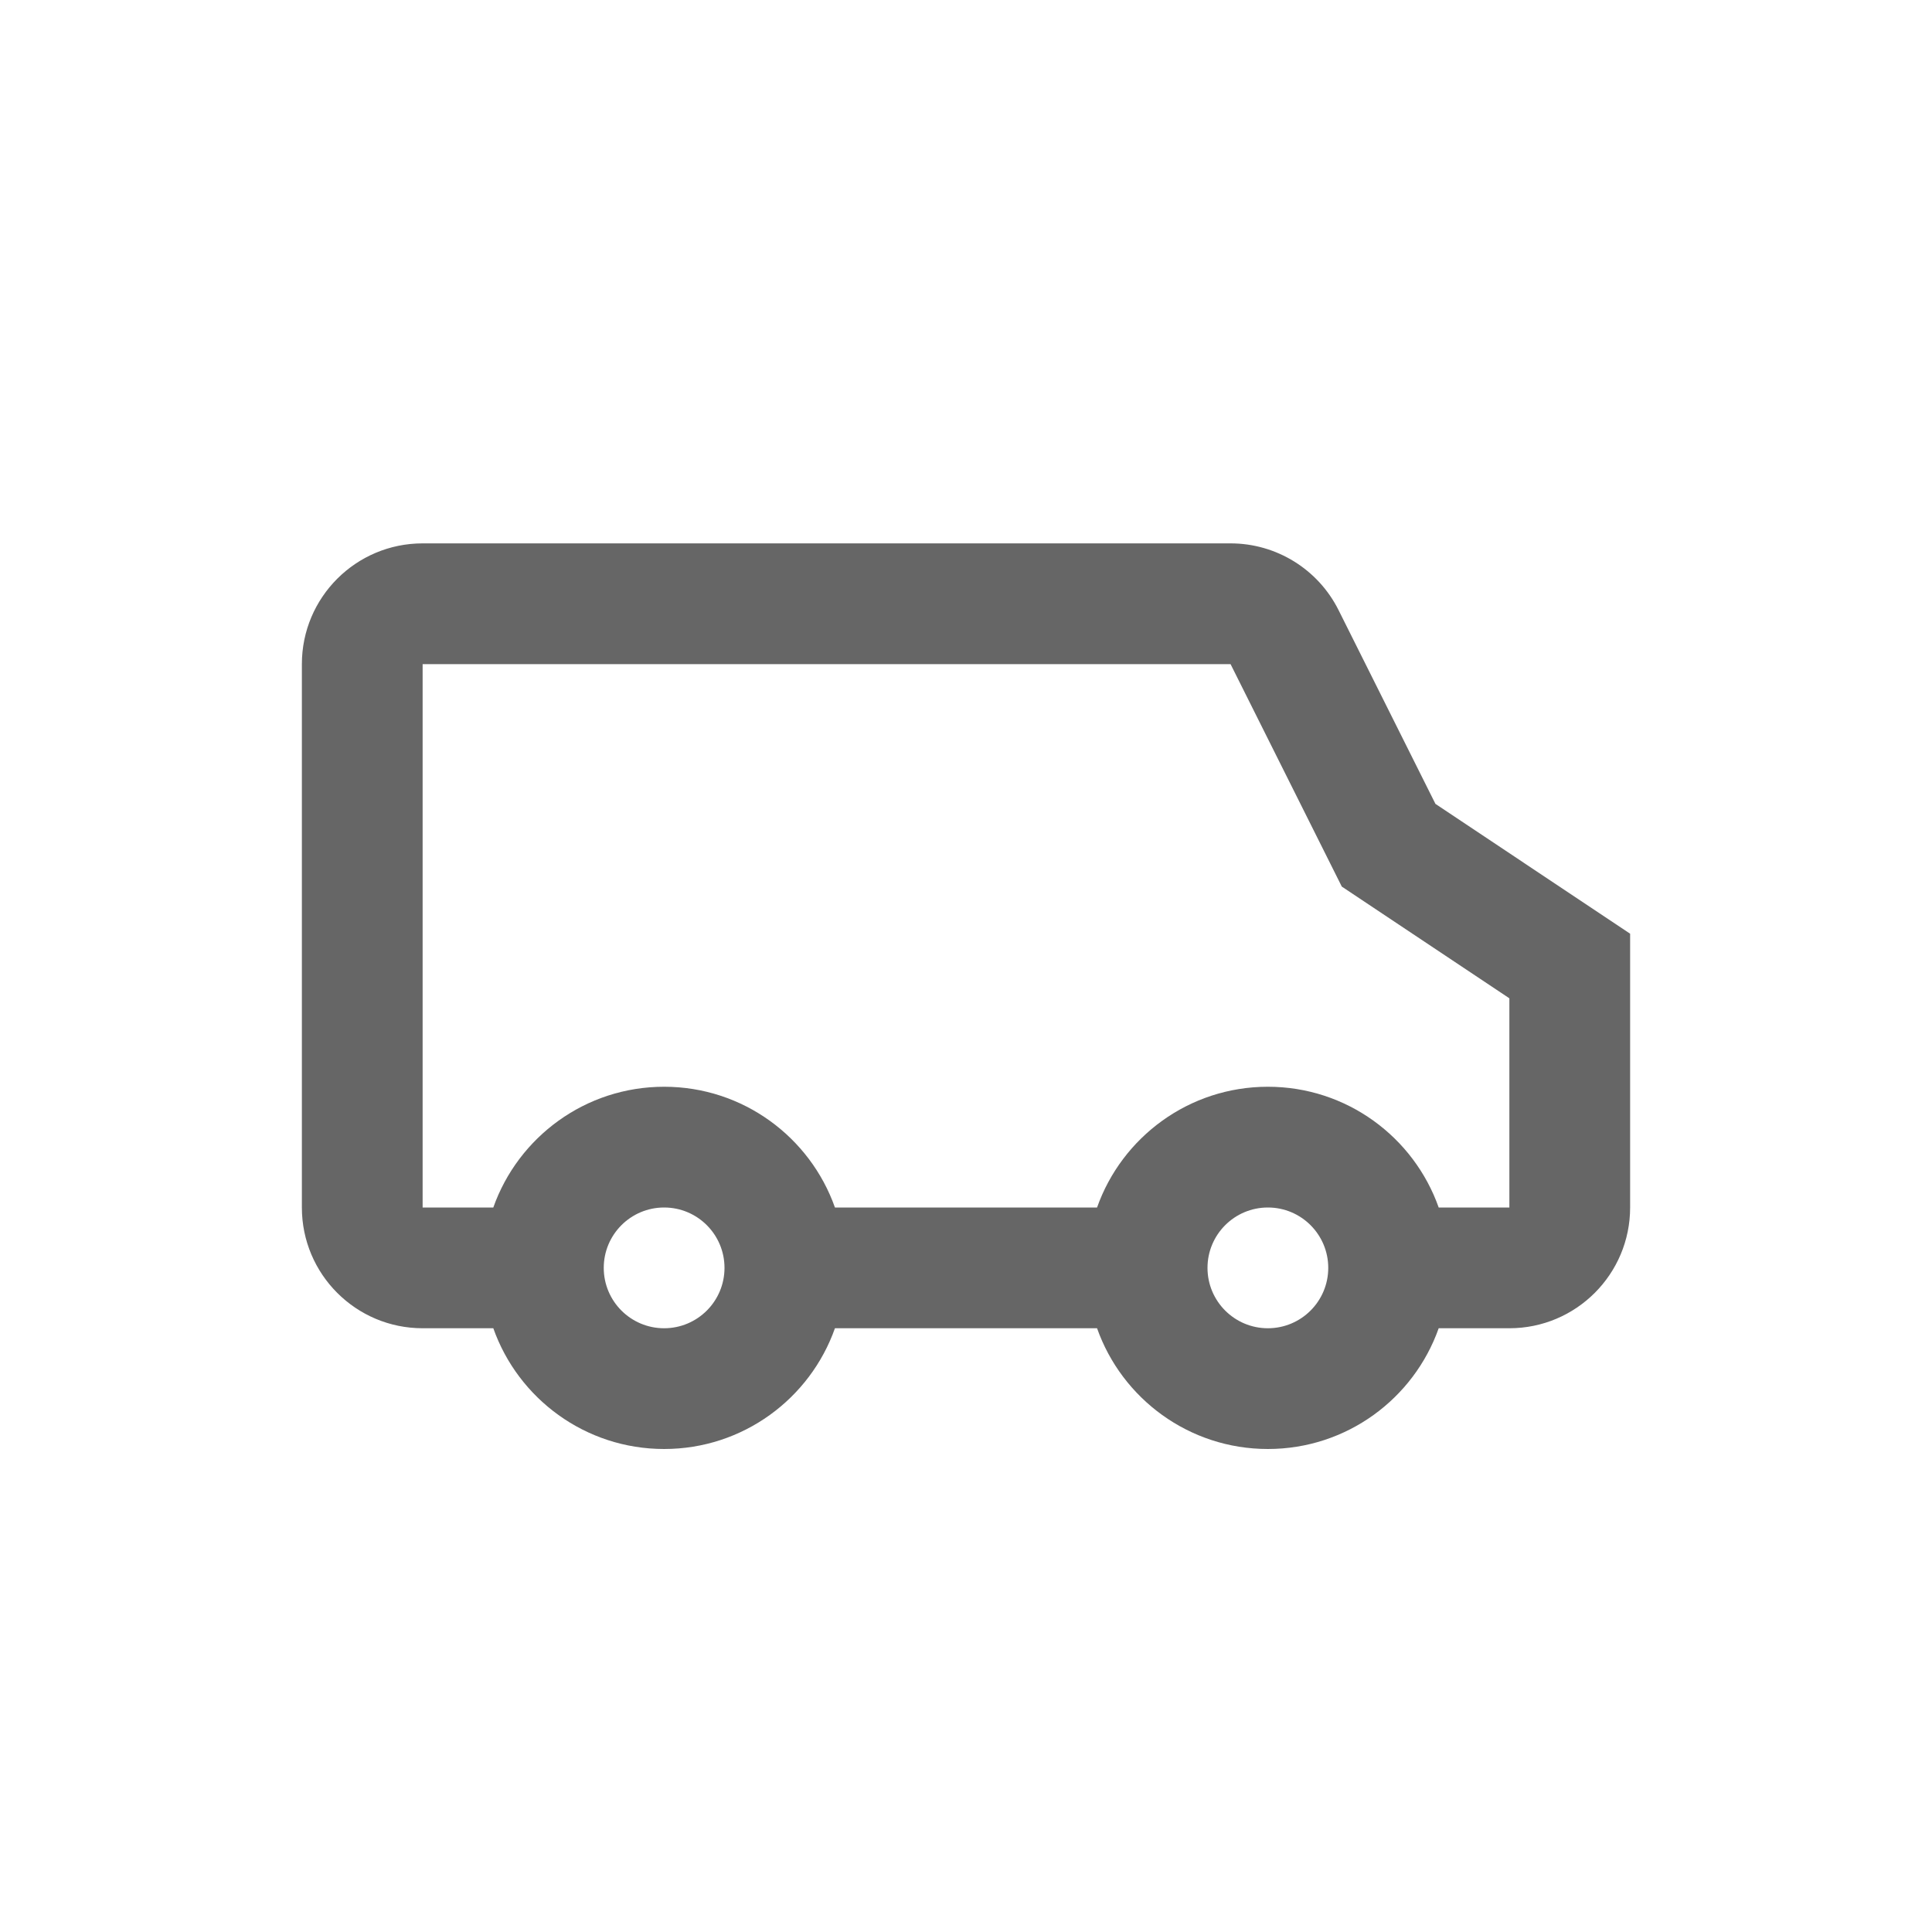 <svg width="200" height="200" viewBox="0 0 200 200" fill="none" xmlns="http://www.w3.org/2000/svg">
<g opacity="0.6">
<path fill-rule="evenodd" clip-rule="evenodd" d="M127.387 68.75L138.902 91.78L156.25 103.345V125H148.933C146.359 117.718 139.414 112.5 131.25 112.5C123.086 112.5 116.141 117.718 113.567 125H86.433C83.859 117.718 76.914 112.5 68.75 112.5C60.586 112.5 53.641 117.718 51.067 125H43.75V68.75H127.387ZM156.25 137.5H148.933C146.359 144.782 139.414 150 131.25 150C123.086 150 116.141 144.782 113.567 137.5H86.433C83.859 144.782 76.914 150 68.75 150C60.586 150 53.641 144.782 51.067 137.5H43.75C36.846 137.5 31.25 131.904 31.25 125V68.75C31.25 61.846 36.846 56.25 43.75 56.25H127.387C132.122 56.25 136.45 58.925 138.568 63.16L148.598 83.22L168.75 96.655V125C168.75 131.904 163.154 137.5 156.25 137.5ZM75 131.25C75 134.702 72.202 137.5 68.75 137.5C65.298 137.5 62.5 134.702 62.5 131.25C62.5 127.798 65.298 125 68.75 125C72.202 125 75 127.798 75 131.25ZM137.5 131.25C137.5 134.702 134.702 137.5 131.25 137.5C127.798 137.5 125 134.702 125 131.25C125 127.798 127.798 125 131.25 125C134.702 125 137.5 127.798 137.5 131.25Z" fill="black"/>
</g>
</svg>
